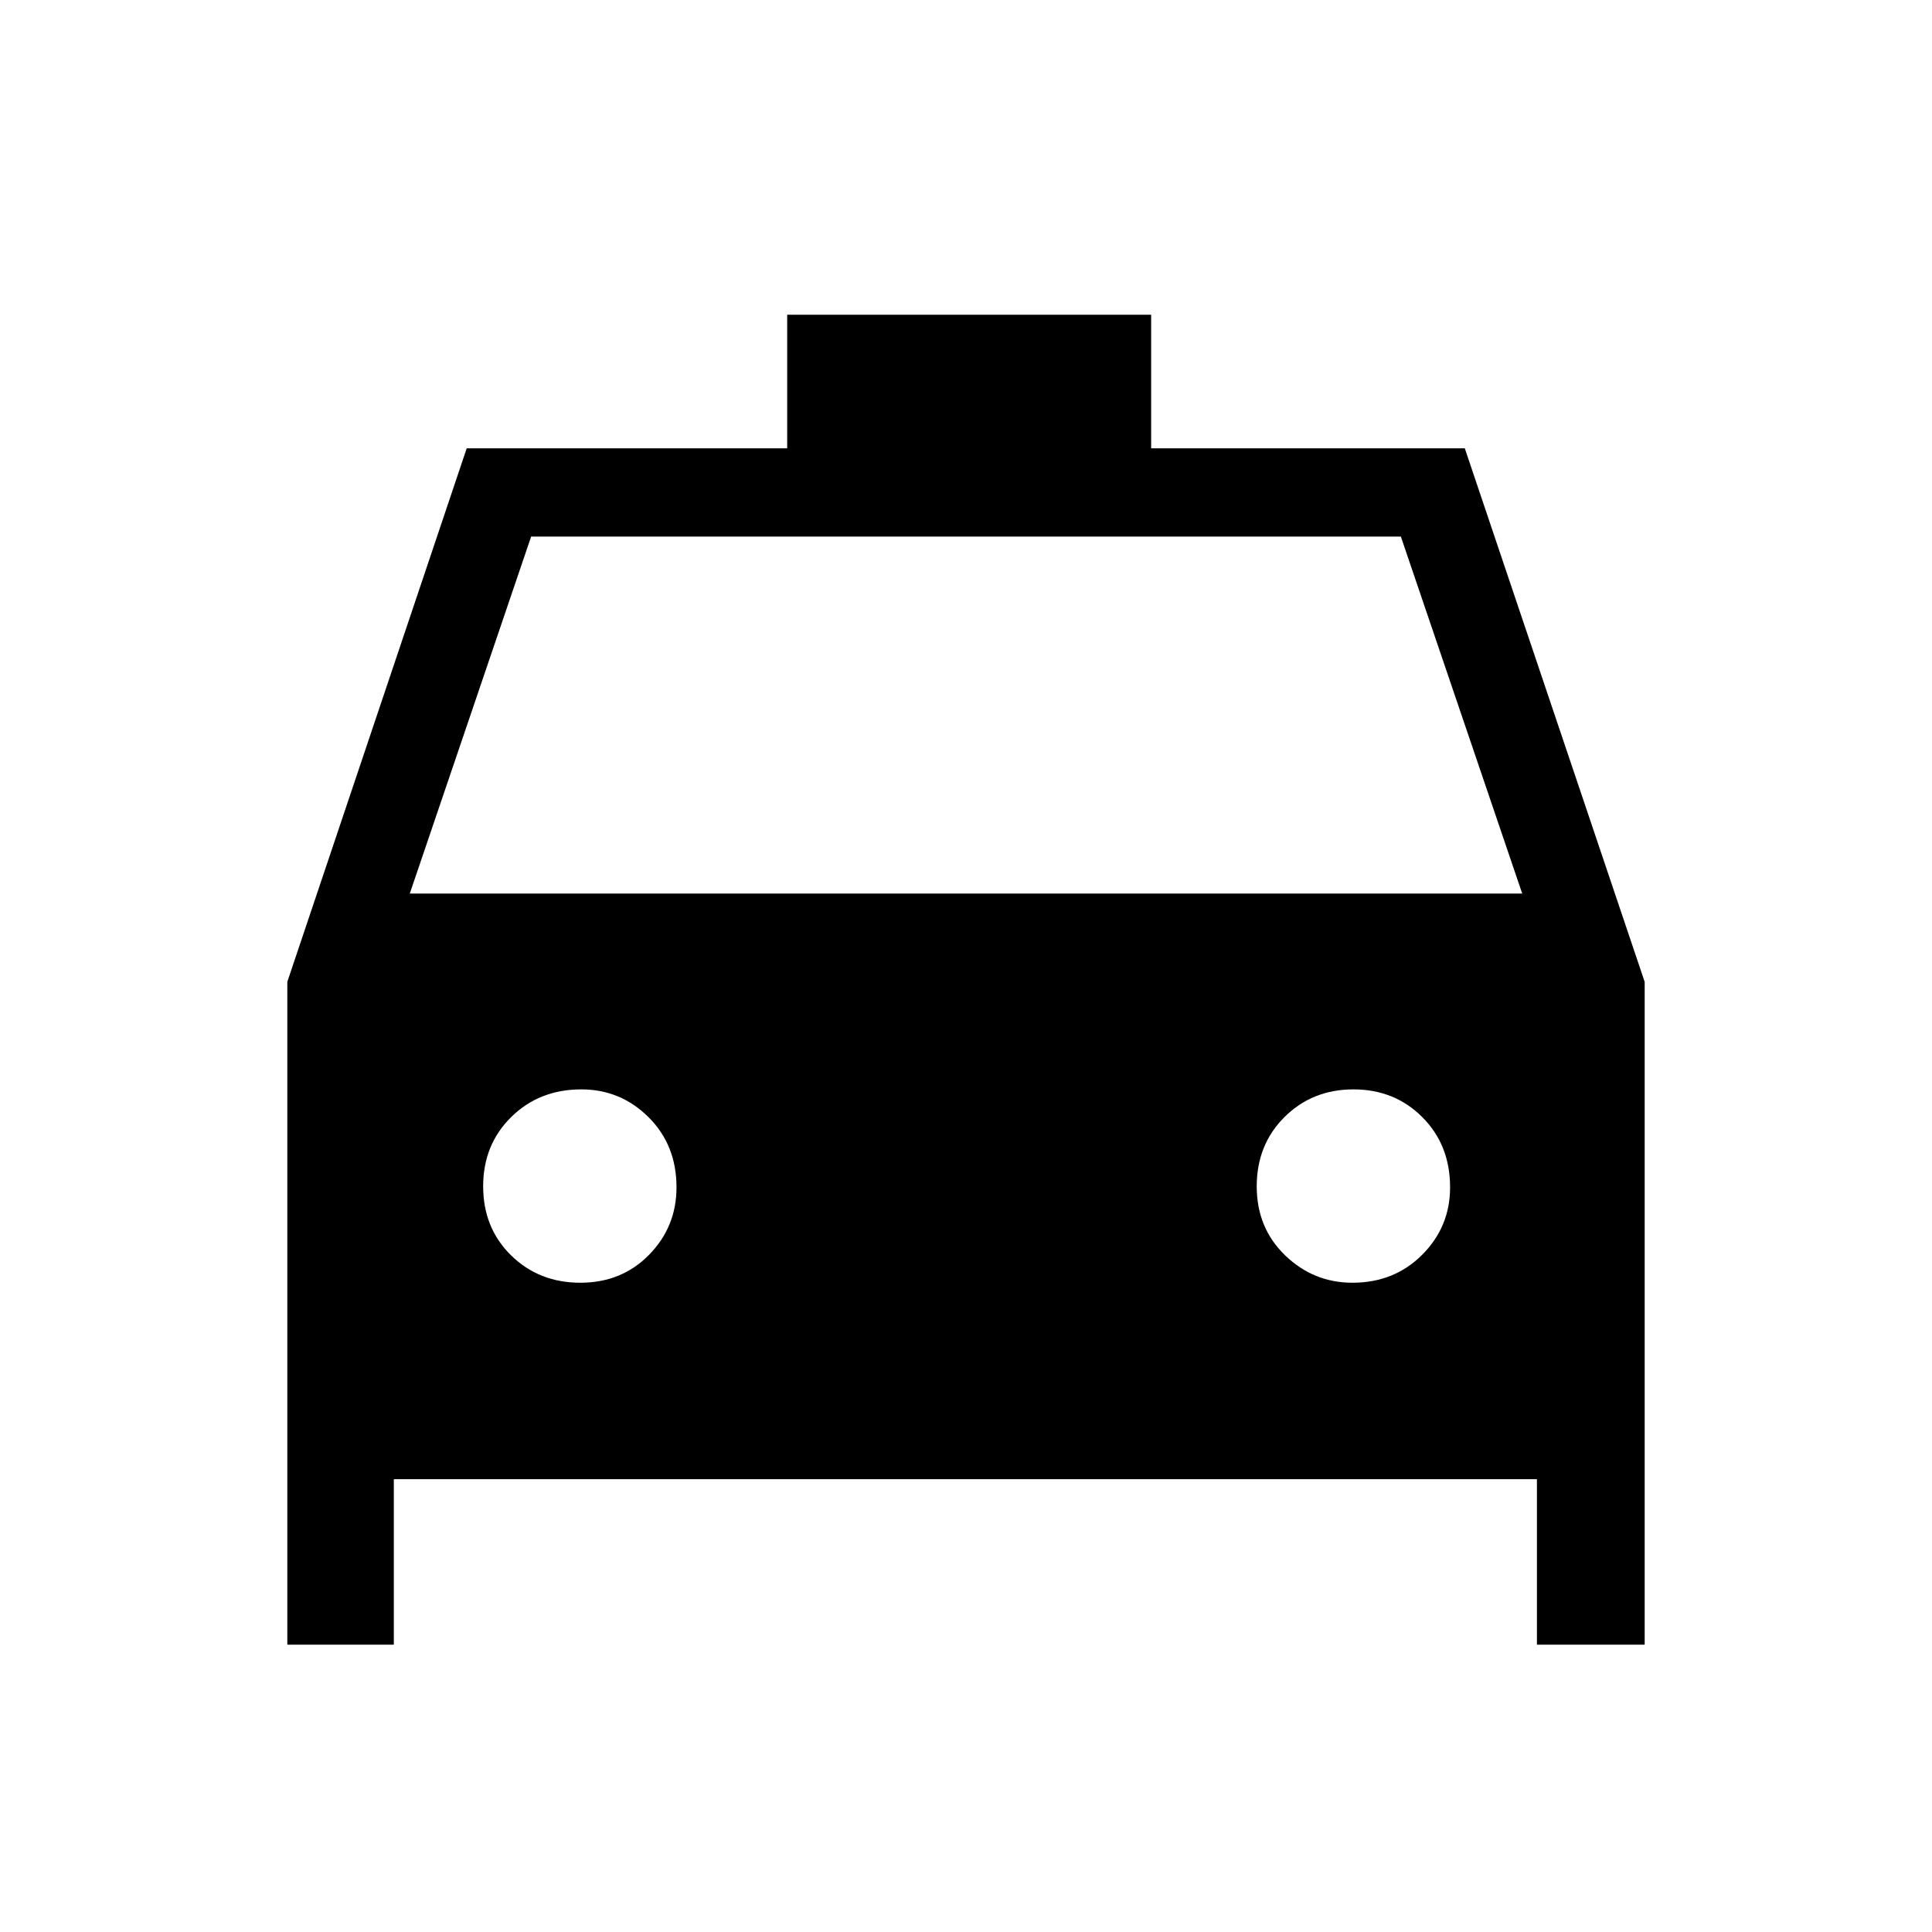 <svg xmlns="http://www.w3.org/2000/svg" height="48" viewBox="0 -960 960 960" width="48"><path d="M195.69-225v82.23h-52.92v-329.38l89.13-265.08h159.25v-66.38H572v66.38h155.85l89.38 265.11v329.35h-53.54V-225h-568Zm7.93-291h552.76l-60.3-177.38H263.92L203.62-516Zm84.75 193.38q20.55 0 34.17-13.9 13.61-13.9 13.61-33.51 0-21.03-13.9-34.85-13.9-13.81-33.39-13.81-20.91 0-34.84 13.74-13.94 13.74-13.94 34.42t13.86 34.3q13.87 13.61 34.43 13.61Zm383.66 0q20.79 0 34.65-13.9t13.86-33.51q0-21.03-13.79-34.85-13.78-13.81-34.23-13.81-20.44 0-34.25 13.74-13.81 13.74-13.81 34.42t14.1 34.3q14.09 13.61 33.47 13.61Z"/></svg>